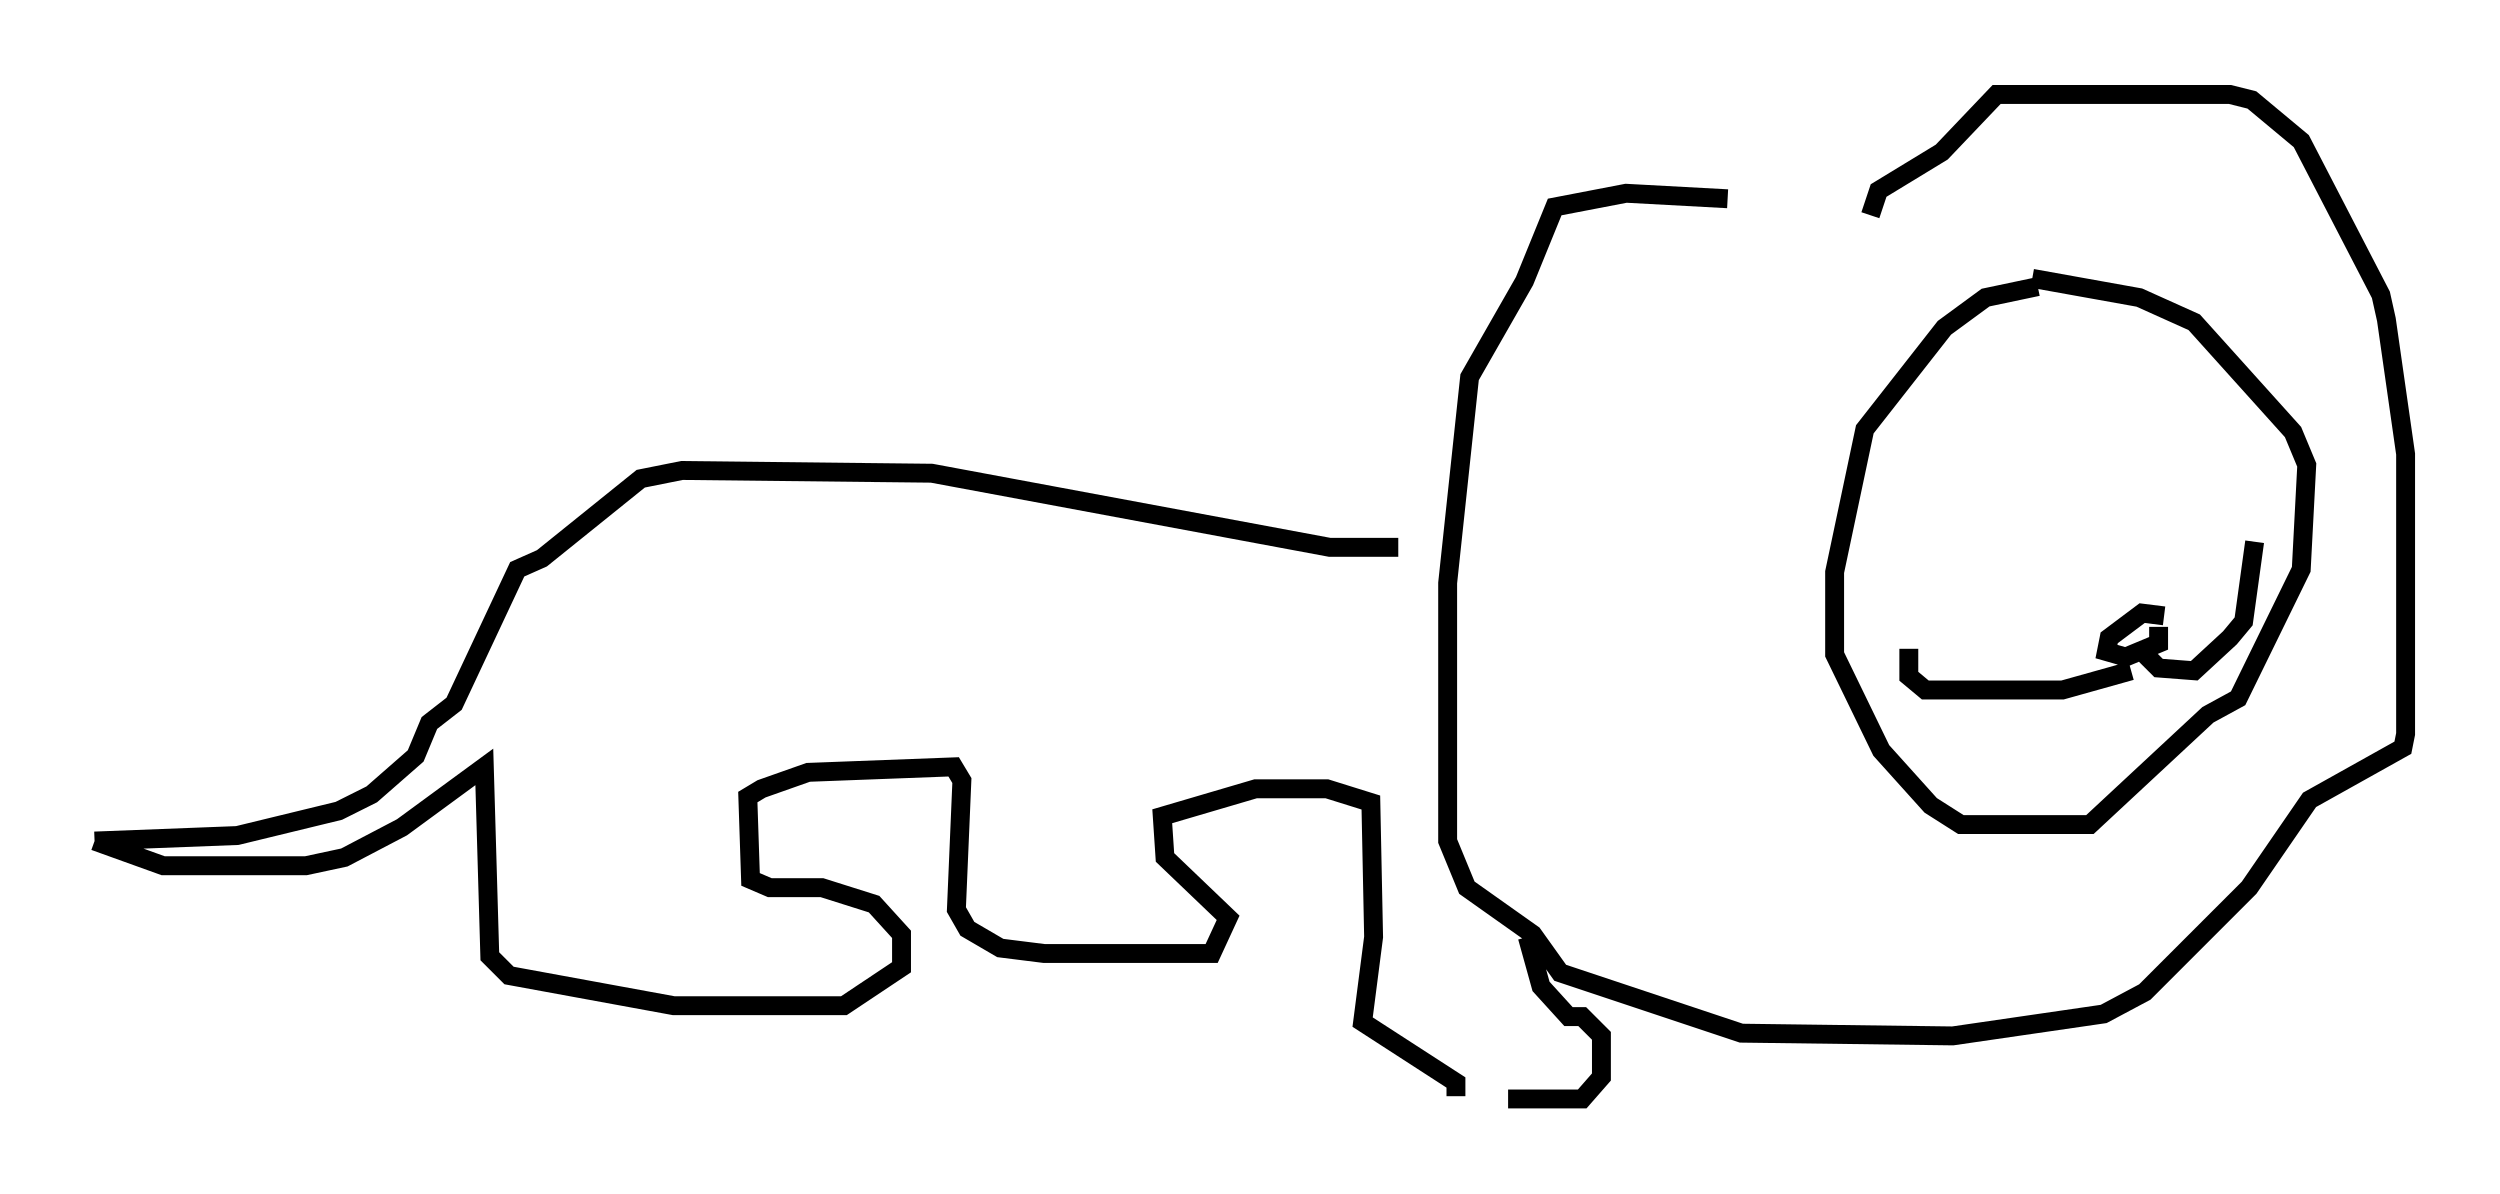 <?xml version="1.0" encoding="utf-8" ?>
<svg baseProfile="full" height="63.162" version="1.1" width="132.301" xmlns="http://www.w3.org/2000/svg" xmlns:ev="http://www.w3.org/2001/xml-events" xmlns:xlink="http://www.w3.org/1999/xlink"><defs /><rect fill="white" height="63.162" width="132.301" x="0" y="0" /><path d="M120.475, 23.592 m0.0, 0.0 m-12.637, -8.425 l-2.76, 0.581 -2.179, 1.598 l-4.212, 5.374 -1.598, 7.553 l0.0, 4.358 2.469, 5.084 l2.615, 2.905 1.598, 1.017 l6.827, 0.0 6.246, -5.81 l1.598, -0.872 3.341, -6.827 l0.291, -5.52 -0.726, -1.743 l-5.229, -5.81 -2.905, -1.307 l-5.665, -1.017 m-16.123, -4.212 l-5.374, -0.291 -3.777, 0.726 l-1.598, 3.922 -2.905, 5.084 l-1.162, 10.894 0.0, 13.654 l1.017, 2.469 3.486, 2.469 l1.453, 2.034 9.587, 3.196 l11.184, 0.145 7.989, -1.162 l2.179, -1.162 5.52, -5.52 l3.196, -4.648 4.939, -2.76 l0.145, -0.726 0.0, -14.816 l-1.017, -7.117 -0.291, -1.307 l-4.212, -8.134 -2.615, -2.179 l-1.162, -0.291 -12.346, 0.0 l-2.905, 3.05 -3.341, 2.034 l-0.436, 1.307 m-24.983, 17.575 l-3.631, 0.0 -21.061, -3.922 l-13.218, -0.145 -2.179, 0.436 l-5.229, 4.212 -1.307, 0.581 l-3.341, 7.117 -1.307, 1.017 l-0.726, 1.743 -2.324, 2.034 l-1.743, 0.872 -5.374, 1.307 l-7.553, 0.291 m0.0, 0.0 l3.631, 1.307 7.553, 0.0 l2.034, -0.436 3.05, -1.598 l4.358, -3.196 0.291, 10.022 l1.017, 1.017 8.715, 1.598 l9.006, 0.0 3.05, -2.034 l0.0, -1.743 -1.453, -1.598 l-2.76, -0.872 -2.76, 0.0 l-1.017, -0.436 -0.145, -4.358 l0.726, -0.436 2.469, -0.872 l7.698, -0.291 0.436, 0.726 l-0.291, 6.827 0.581, 1.017 l1.743, 1.017 2.324, 0.291 l8.86, 0.0 0.872, -1.888 l-3.341, -3.196 -0.145, -2.179 l4.939, -1.453 3.777, 0.0 l2.324, 0.726 0.145, 7.117 l-0.581, 4.503 4.939, 3.196 l0.0, 0.726 m2.76, 0.145 l3.922, 0.0 1.017, -1.162 l0.0, -2.179 -1.017, -1.017 l-0.726, 0.0 -1.453, -1.598 l-0.726, -2.615 m33.698, -16.994 l-1.162, -0.145 -1.743, 1.307 l-0.145, 0.726 1.017, 0.291 l1.743, -0.726 0.0, -0.872 m-1.453, 2.324 l-3.631, 1.017 -7.263, 0.0 l-0.872, -0.726 0.0, -1.453 m12.492, 0.291 l0.726, 0.726 1.888, 0.145 l1.888, -1.743 0.726, -0.872 l0.581, -4.212 " fill="none" stroke="black" stroke-width="1" /></svg>